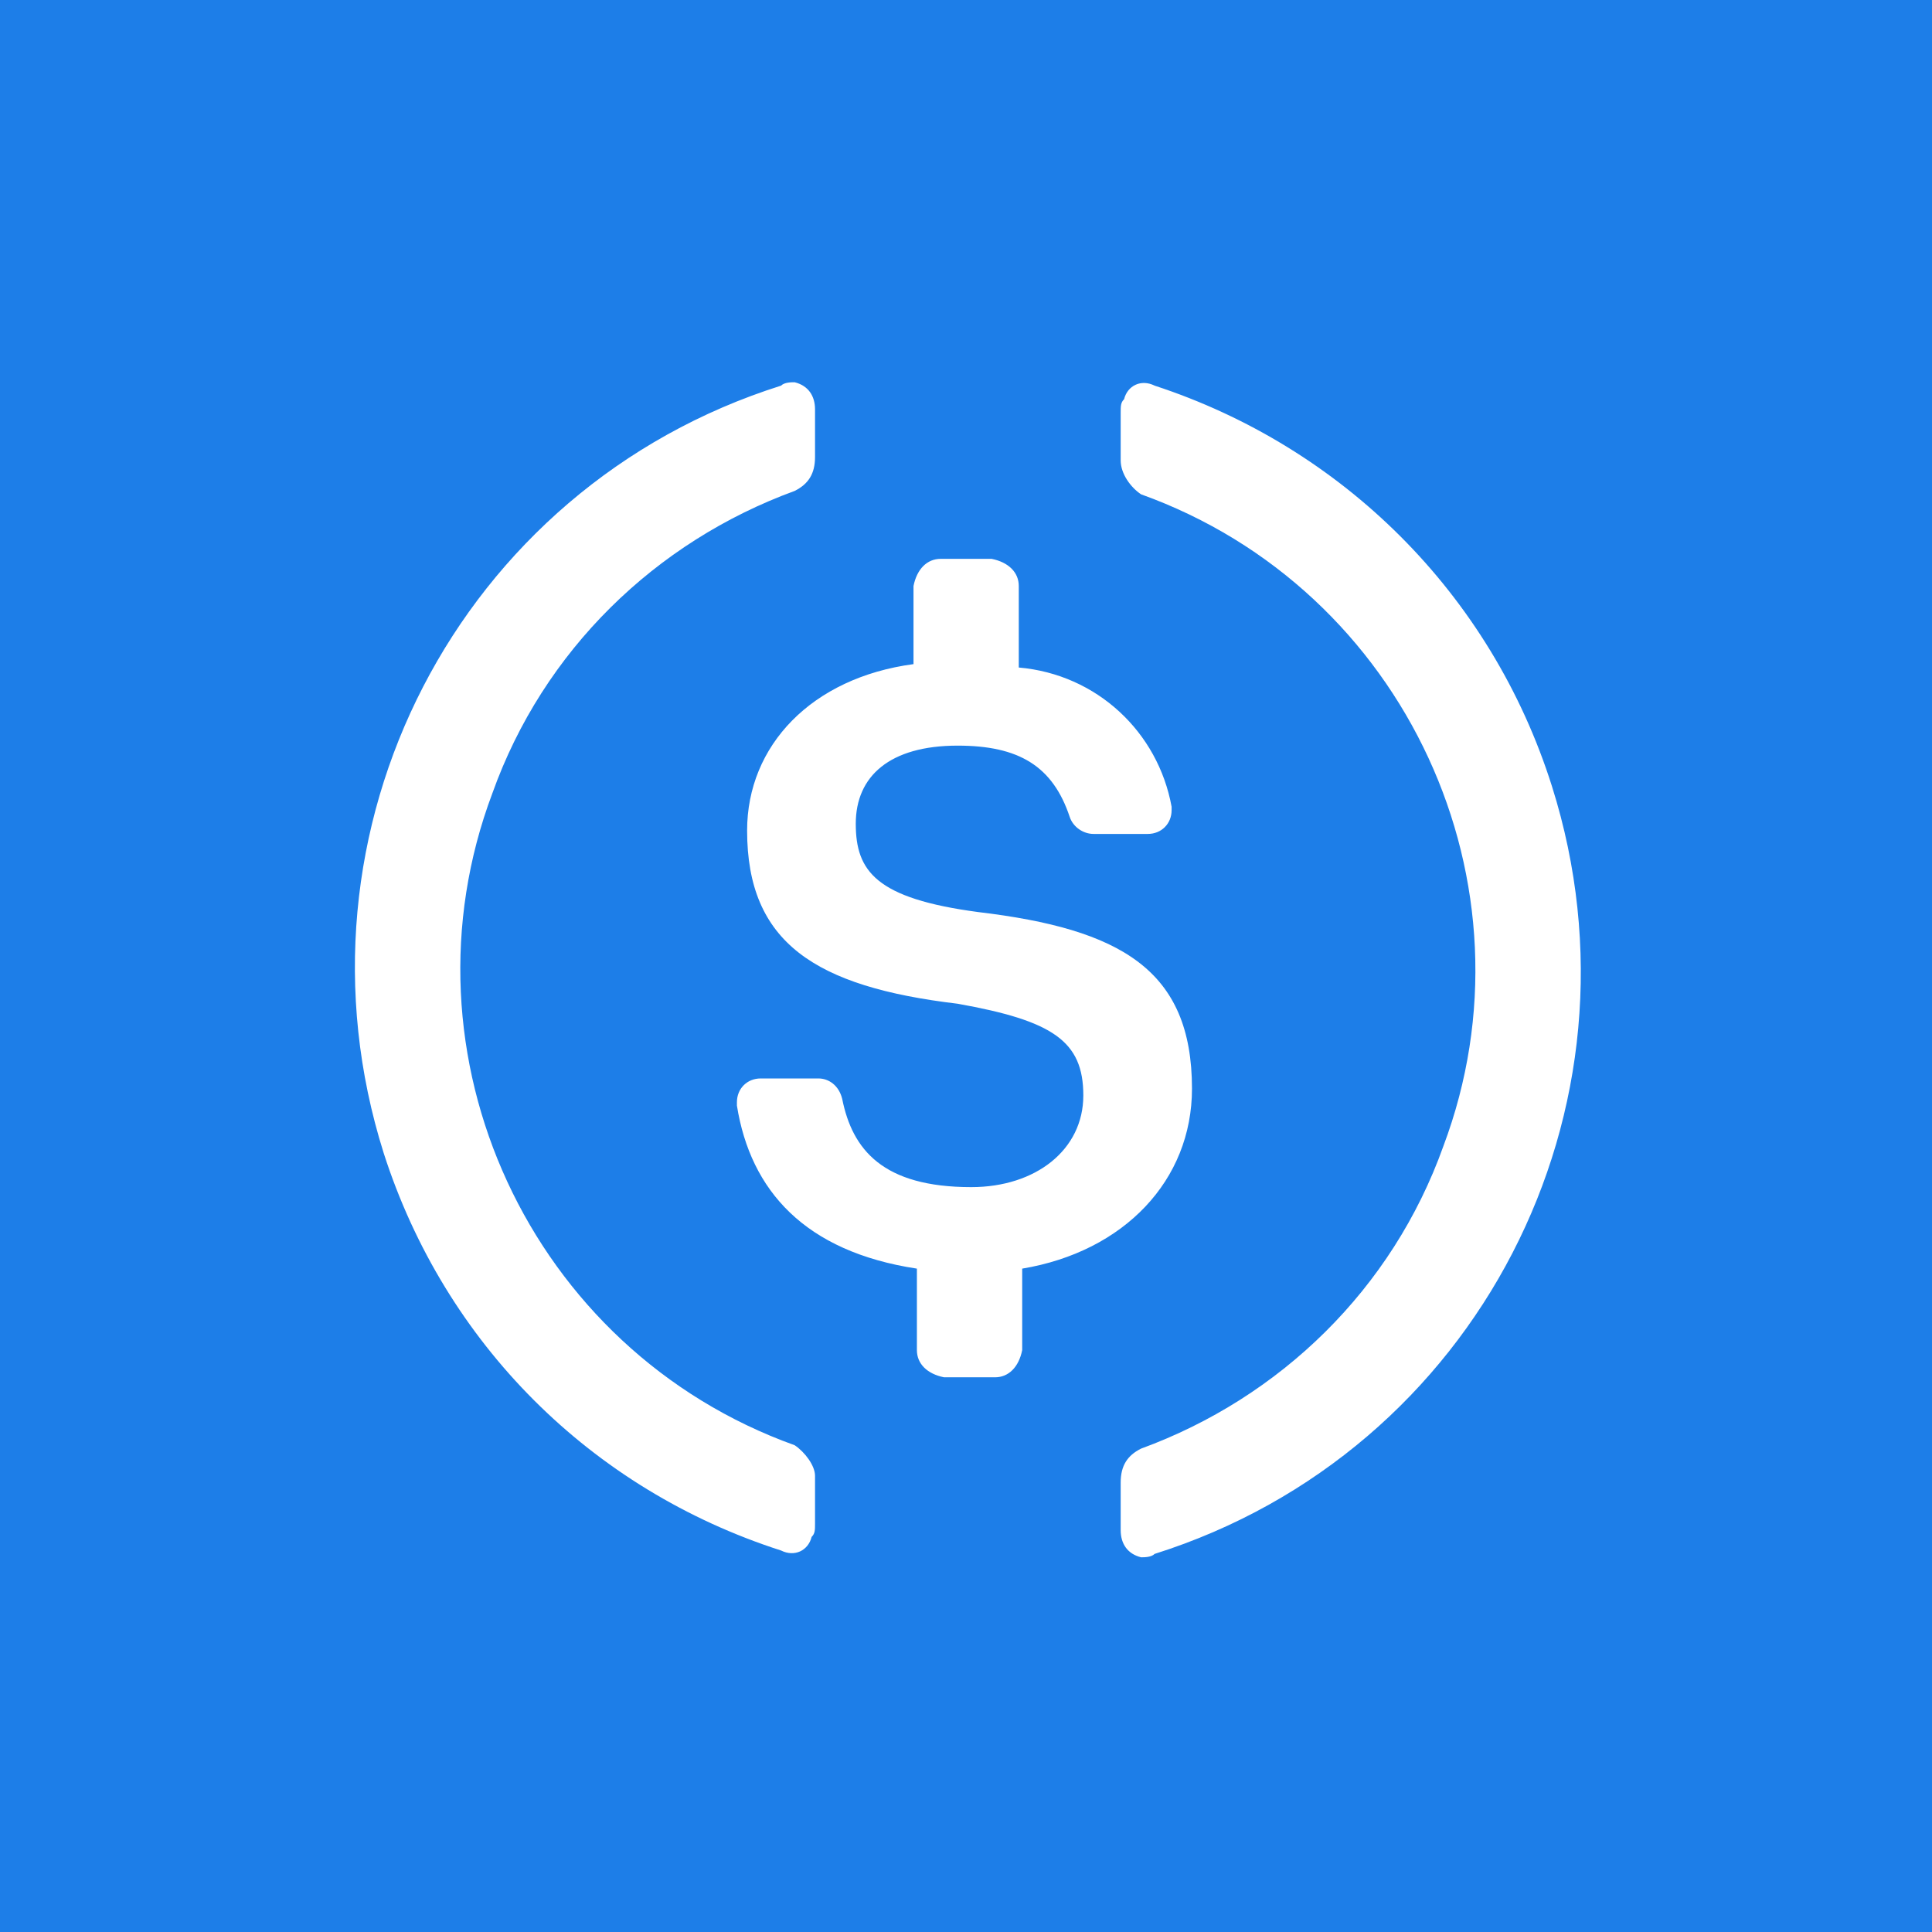 <svg width="128" height="128" viewBox="0 0 128 128" fill="none" xmlns="http://www.w3.org/2000/svg">
<rect width="128" height="128" fill="#1D7EE8"/>
<path fill-rule="evenodd" clip-rule="evenodd" d="M32.623 52.55C26.097 69.875 35.098 89.45 52.648 95.75C53.323 96.2 53.998 97.1 53.998 97.775V100.925C53.998 101.375 53.998 101.6 53.772 101.825C53.548 102.725 52.648 103.175 51.747 102.725C39.148 98.675 29.472 89 25.422 76.4C18.672 55.025 30.373 32.3 51.747 25.55C51.973 25.325 52.422 25.325 52.648 25.325C53.548 25.55 53.998 26.225 53.998 27.125V30.275C53.998 31.4 53.548 32.075 52.648 32.525C43.423 35.9 35.998 43.1 32.623 52.55ZM74.473 26.45C74.697 25.55 75.598 25.1 76.498 25.55C88.872 29.6 98.773 39.275 102.823 52.1C109.573 73.475 97.873 96.2 76.498 102.95C76.273 103.175 75.823 103.175 75.598 103.175C74.697 102.95 74.248 102.275 74.248 101.375V98.225C74.248 97.1 74.697 96.425 75.598 95.975C84.822 92.6 92.247 85.4 95.622 75.95C102.148 58.625 93.148 39.05 75.598 32.75C74.923 32.3 74.248 31.4 74.248 30.5V27.35C74.248 26.9 74.248 26.675 74.473 26.45ZM64.797 60.425C74.247 61.55 78.972 64.25 78.972 72.125C78.972 78.2 74.473 82.925 67.723 84.05V89.45C67.497 90.575 66.822 91.25 65.922 91.25H62.547C61.422 91.025 60.747 90.35 60.747 89.45V84.05C53.322 82.925 49.722 78.875 48.823 73.25V73.025C48.823 72.125 49.498 71.45 50.397 71.45H54.223C54.898 71.45 55.573 71.9 55.797 72.8C56.472 76.175 58.497 78.65 64.348 78.65C68.622 78.65 71.773 76.175 71.773 72.575C71.773 68.975 69.748 67.625 63.447 66.5C53.997 65.375 49.498 62.45 49.498 55.025C49.498 49.4 53.772 44.9 60.522 44V38.825C60.747 37.7 61.422 37.025 62.323 37.025H65.698C66.822 37.25 67.497 37.925 67.497 38.825V44.225C72.672 44.675 76.722 48.5 77.622 53.45V53.675C77.622 54.575 76.947 55.25 76.047 55.25H72.448C71.773 55.25 71.098 54.8 70.872 54.125C69.748 50.75 67.497 49.4 63.447 49.4C58.948 49.4 56.697 51.424 56.697 54.575C56.697 57.725 58.047 59.525 64.797 60.425Z" fill="white"/>
</svg>
